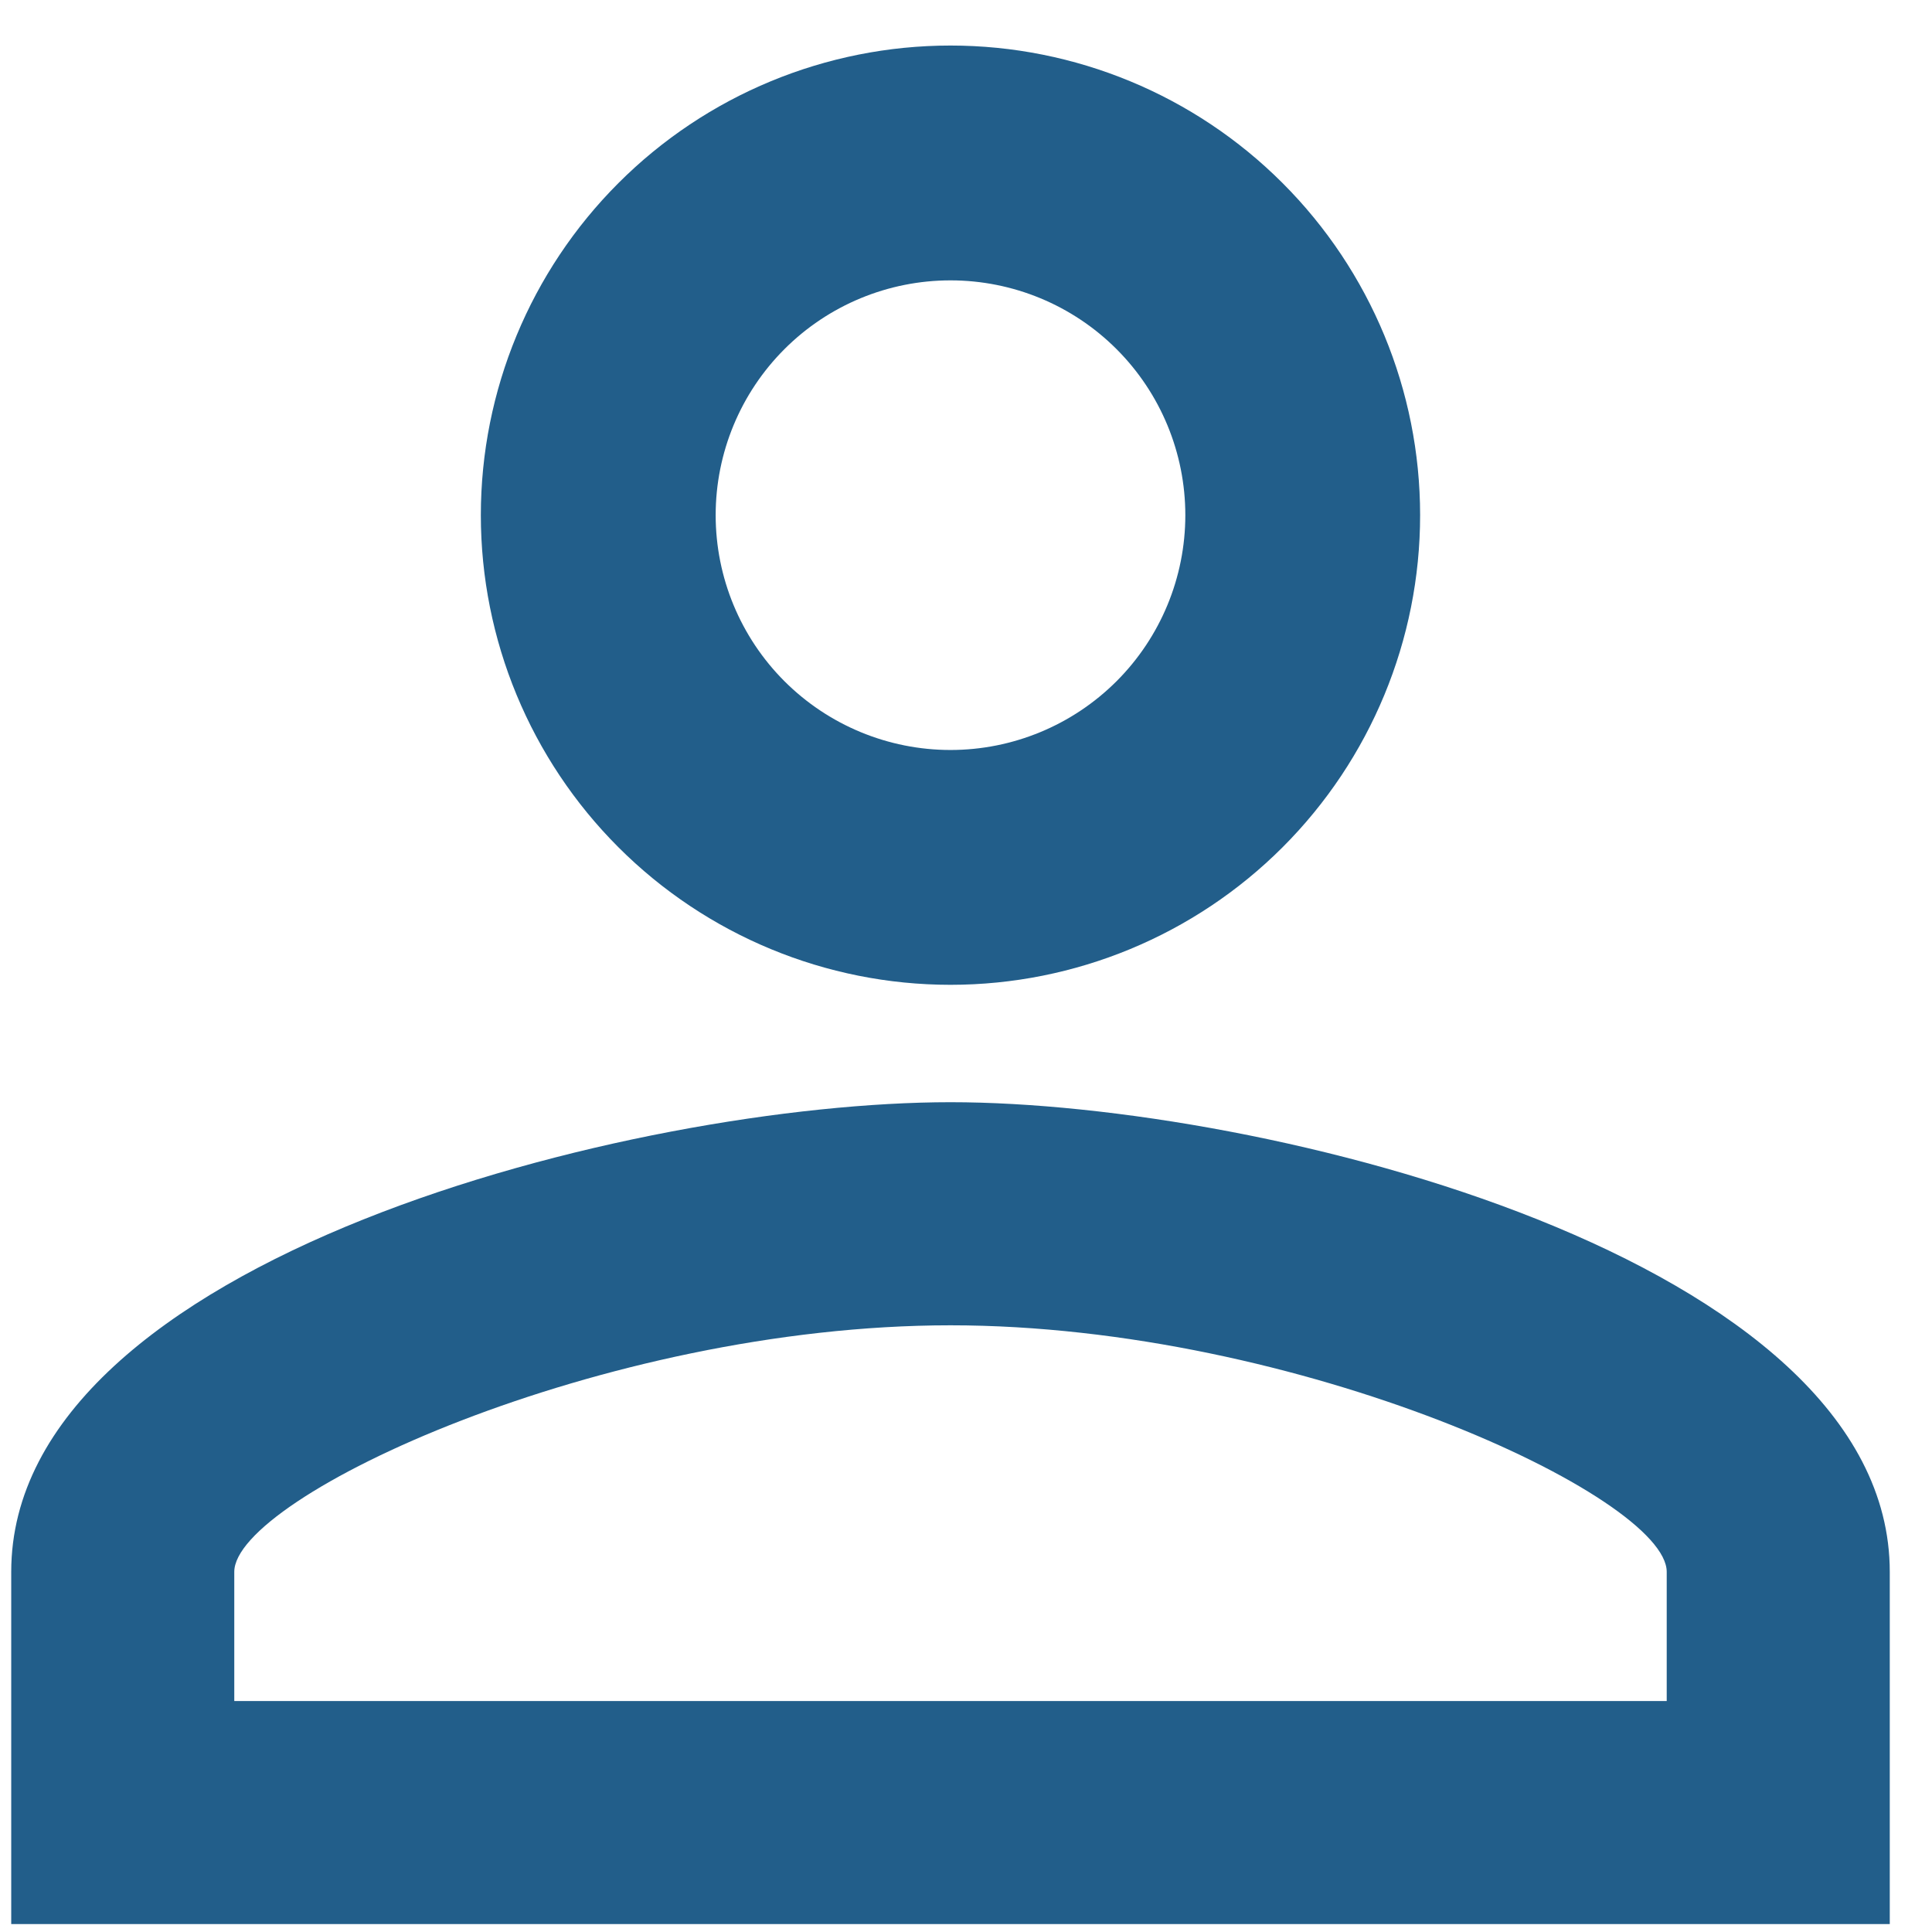 <svg width="42" height="42" viewBox="0 0 42 42" fill="none" xmlns="http://www.w3.org/2000/svg">
<path d="M20.663 0.99C23.371 0.99 25.968 2.065 27.882 3.98C29.797 5.895 30.872 8.492 30.872 11.199C30.872 13.907 29.797 16.504 27.882 18.419C25.968 20.333 23.371 21.409 20.663 21.409C17.955 21.409 15.358 20.333 13.444 18.419C11.529 16.504 10.453 13.907 10.453 11.199C10.453 8.492 11.529 5.895 13.444 3.98C15.358 2.065 17.955 0.99 20.663 0.99ZM20.663 6.095C19.309 6.095 18.011 6.632 17.053 7.59C16.096 8.547 15.558 9.845 15.558 11.199C15.558 12.553 16.096 13.852 17.053 14.809C18.011 15.766 19.309 16.304 20.663 16.304C22.017 16.304 23.315 15.766 24.273 14.809C25.23 13.852 25.768 12.553 25.768 11.199C25.768 9.845 25.23 8.547 24.273 7.59C23.315 6.632 22.017 6.095 20.663 6.095ZM20.663 23.961C27.478 23.961 41.082 27.356 41.082 34.171V41.828H0.244V34.171C0.244 27.356 13.848 23.961 20.663 23.961ZM20.663 28.811C13.082 28.811 5.093 32.538 5.093 34.171V36.979H36.233V34.171C36.233 32.538 28.244 28.811 20.663 28.811Z" fill="#225E8A"/>
</svg>
